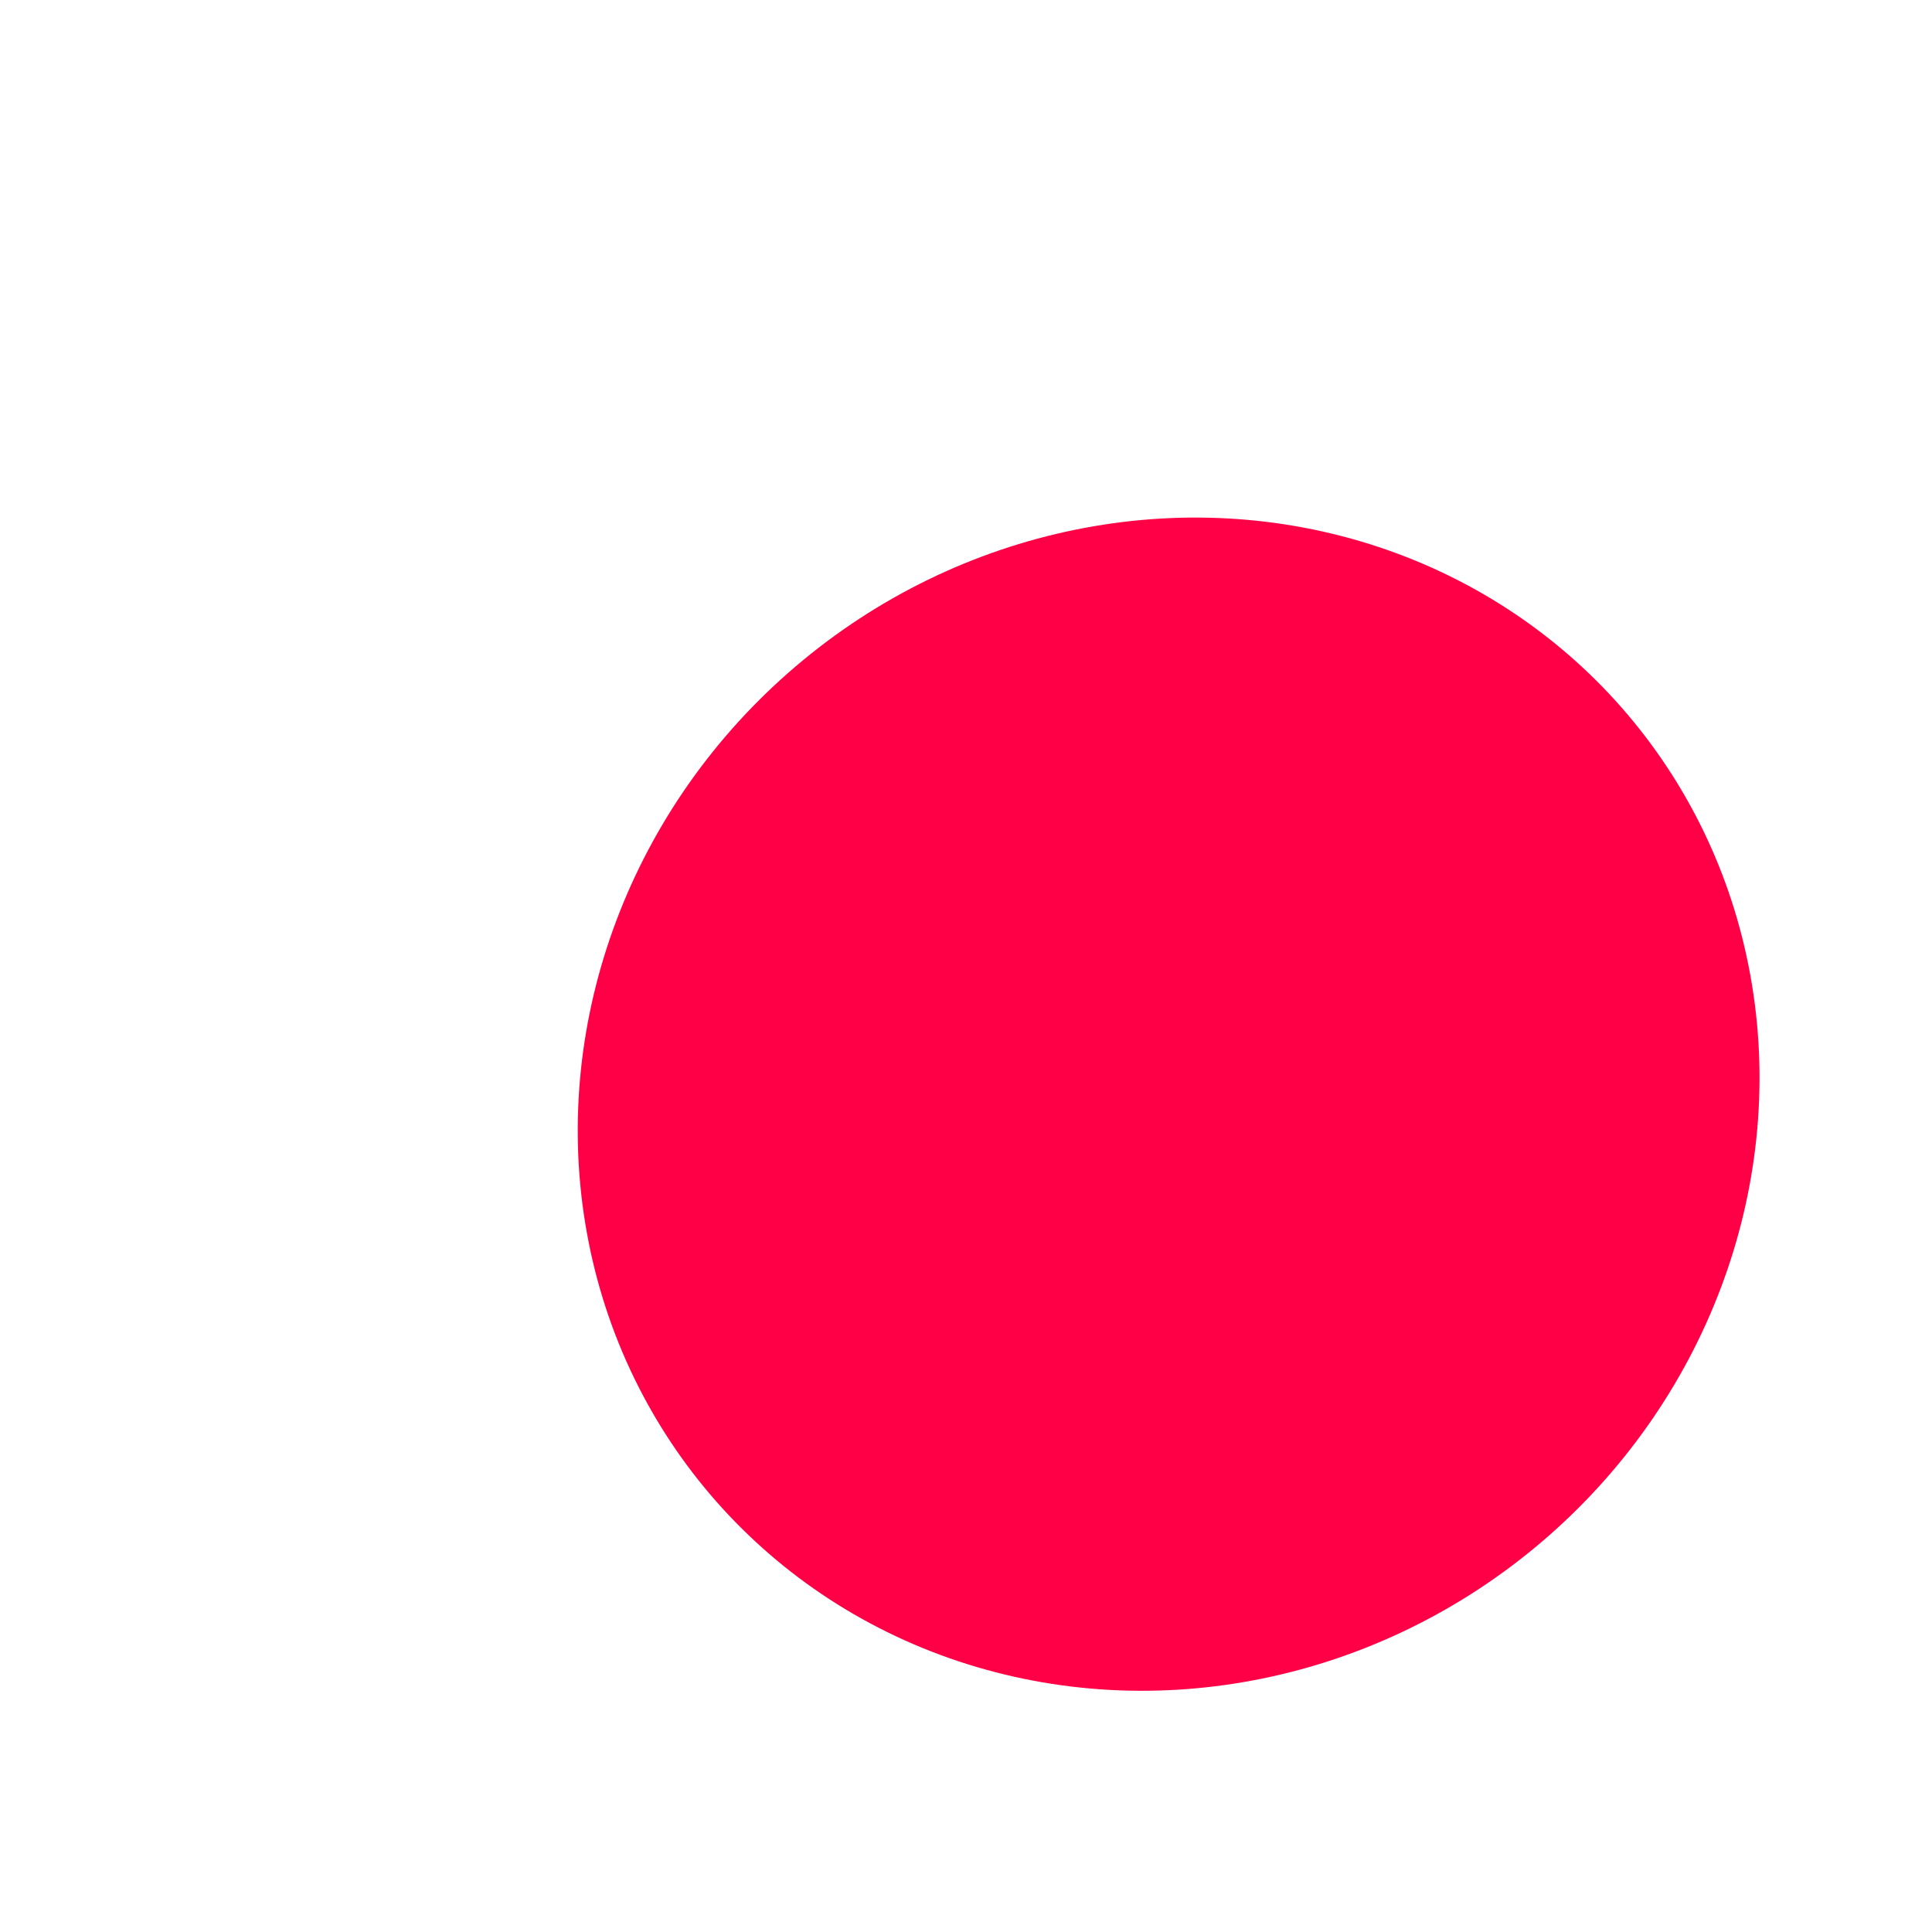<svg width="87.091" height="87.091" viewBox="0 0 512.179 655.258" fill="none" xmlns="http://www.w3.org/2000/svg">
    <circle cx="152.986" cy="152.986" r="152.986"
        transform="matrix(-0.88 0.476 0.476 0.88 415.102 161.951)" fill="#FF0046" />
    <ellipse cx="324.815" cy="374.492" rx="195.058" ry="204.197"
        transform="rotate(-130.426 324.815 374.492)" fill="#FF0046" />
</svg>
